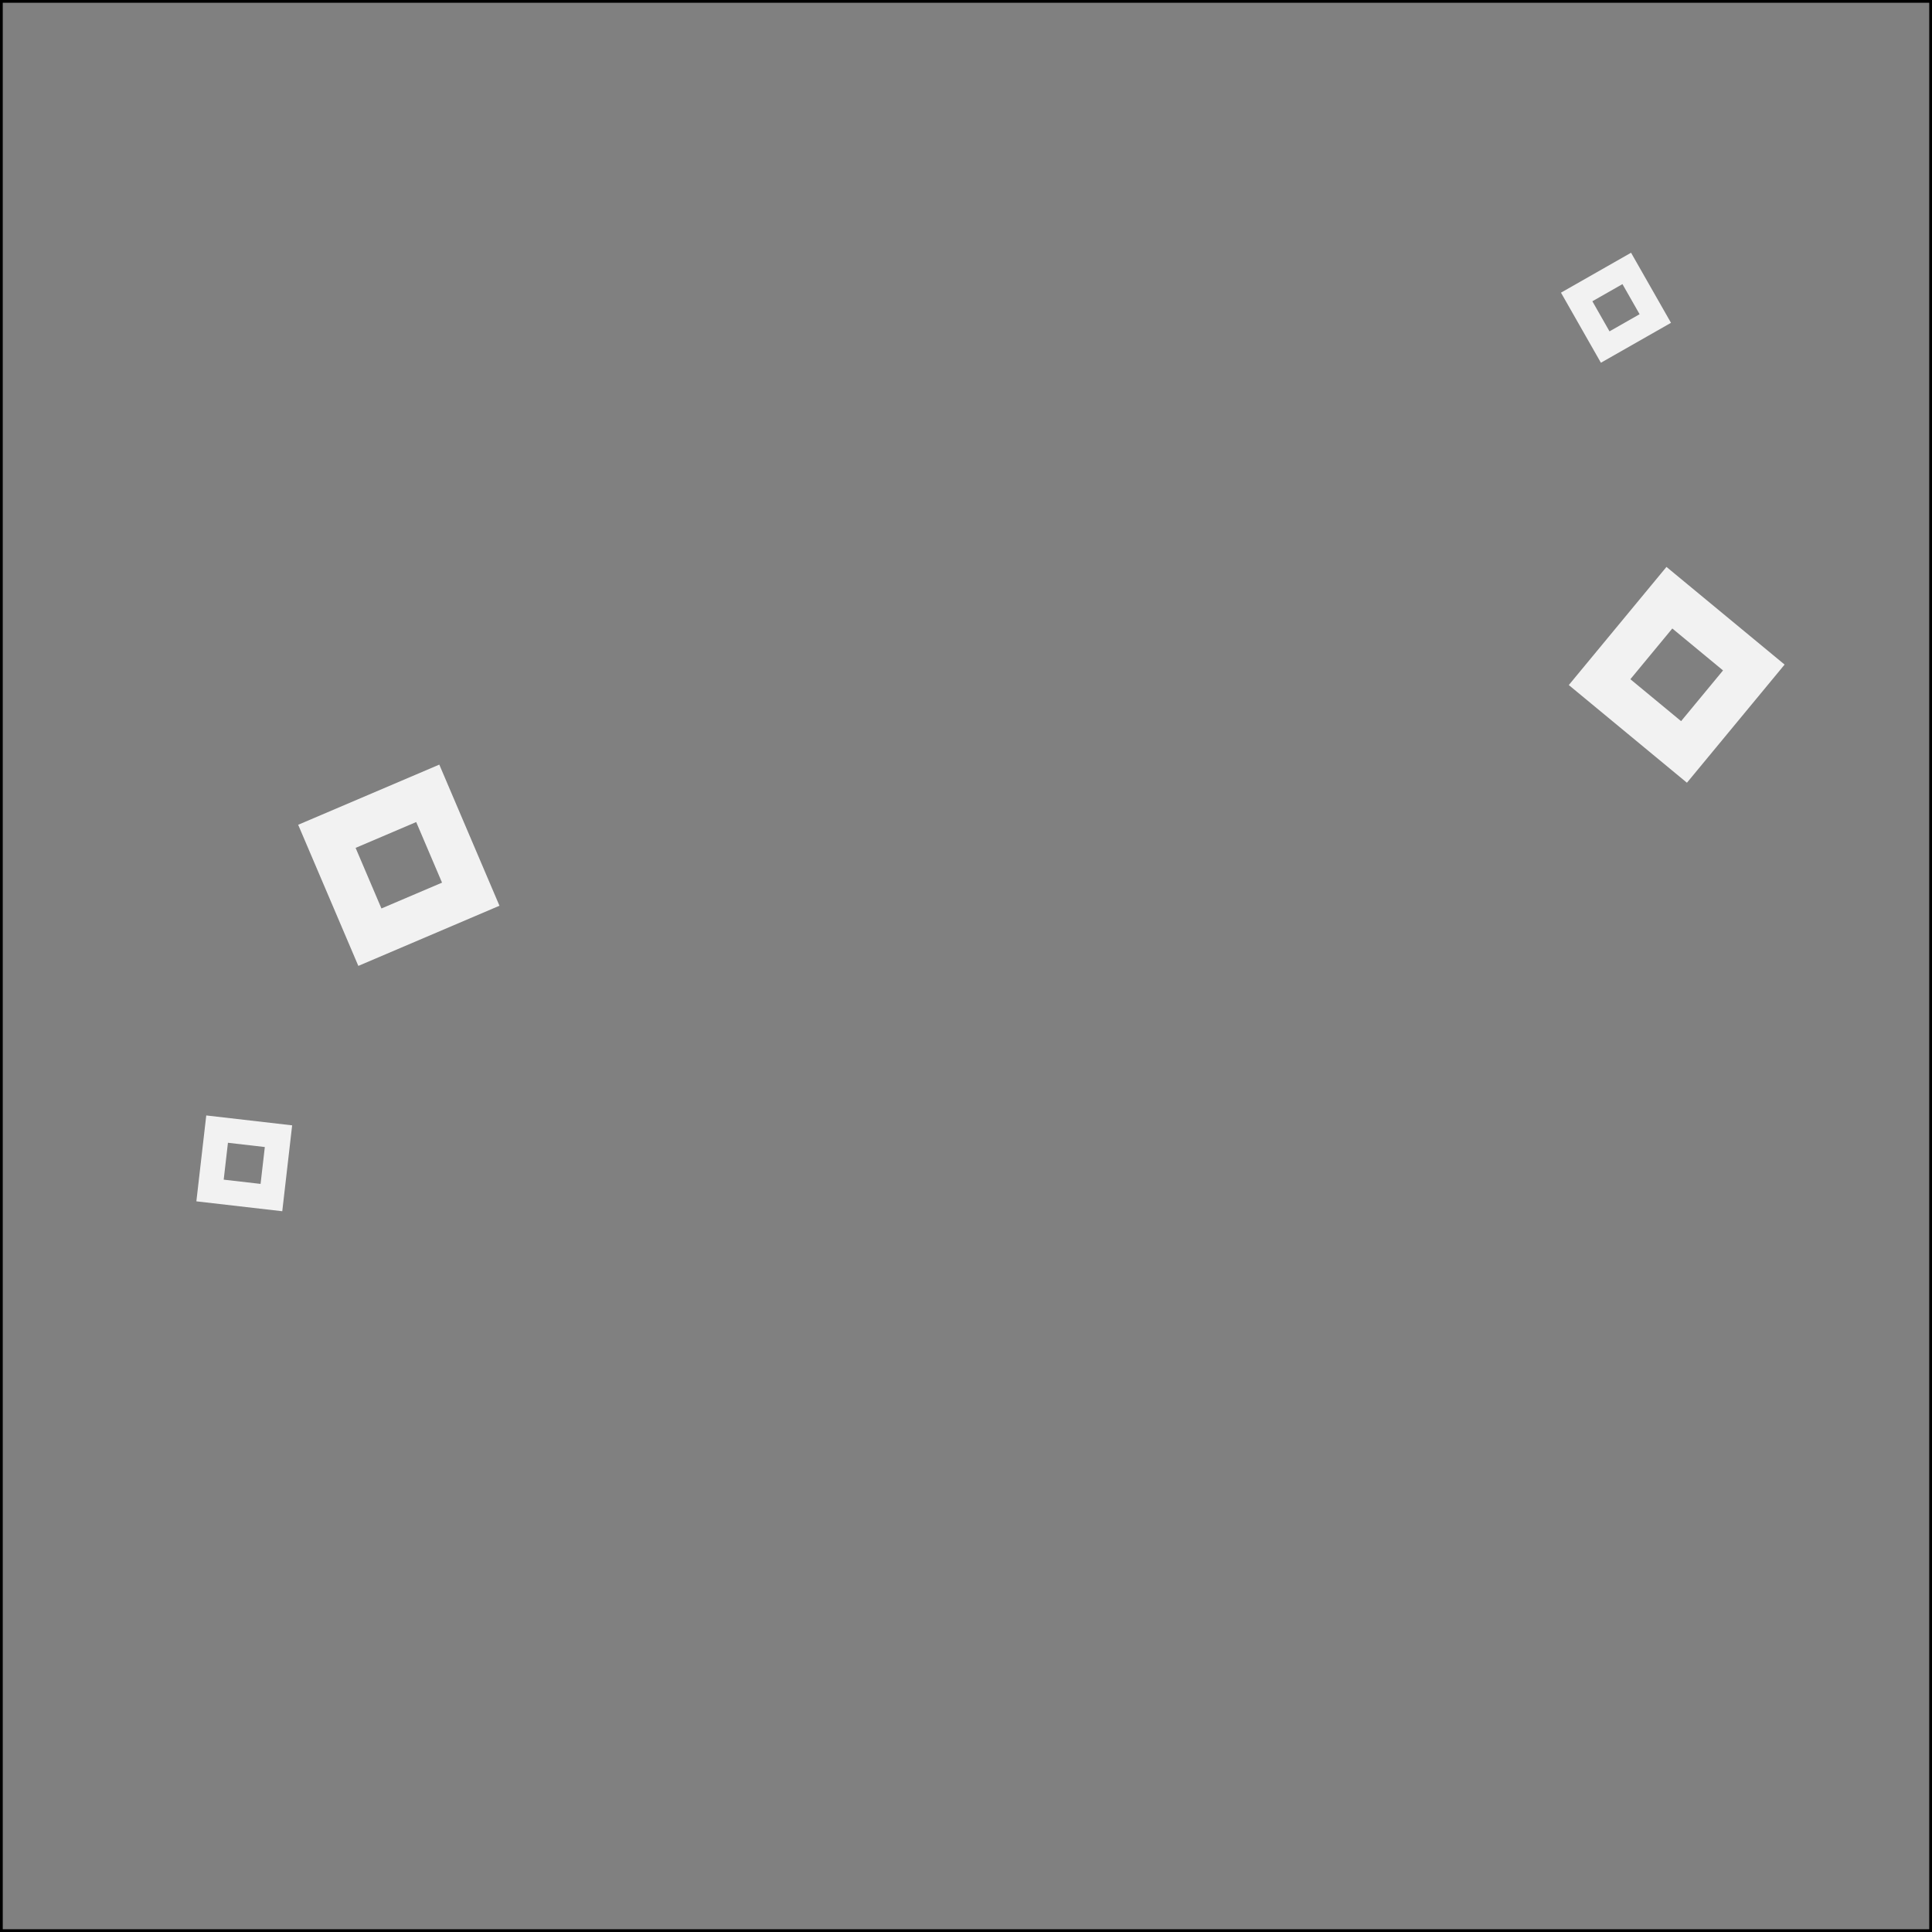<svg xmlns="http://www.w3.org/2000/svg" viewBox="0 0 700 700">
  <rect x="0" y="0" width="700" height="700" fill="#808080" stroke="none"/>
  <defs>
    <style>
      .a {
        fill: #f2f2f2;
      }
    </style>
  </defs>
  <title>D5</title>
  <g>
    <path d="M699,1V699H1V1H699m1-1H0V700H700V0Z"/>
    <path class="a" d="M108.034,298.832l21.798,51.133,51.133-21.798-21.798-51.133Zm52.122,20.965-21.954,9.359-9.359-21.954,21.954-9.359Z"/>
    <path class="a" d="M71.148,435.269l31.121,3.583,3.583-31.121-31.121-3.583ZM95.95,415.588,94.412,428.95,81.05,427.412,82.588,414.05Z"/>
    <path class="a" d="M603.792,205.403l-35.388,42.805,42.805,35.388,35.388-42.805Zm5.301,55.883-18.378-15.194,15.194-18.378,18.378,15.194Z"/>
    <path class="a" d="M565.57,106.037,580.037,131.43,605.43,116.963,590.963,91.57Zm28.487,7.809-10.903,6.211-6.211-10.903,10.903-6.211Z"/>
  </g>
</svg>
